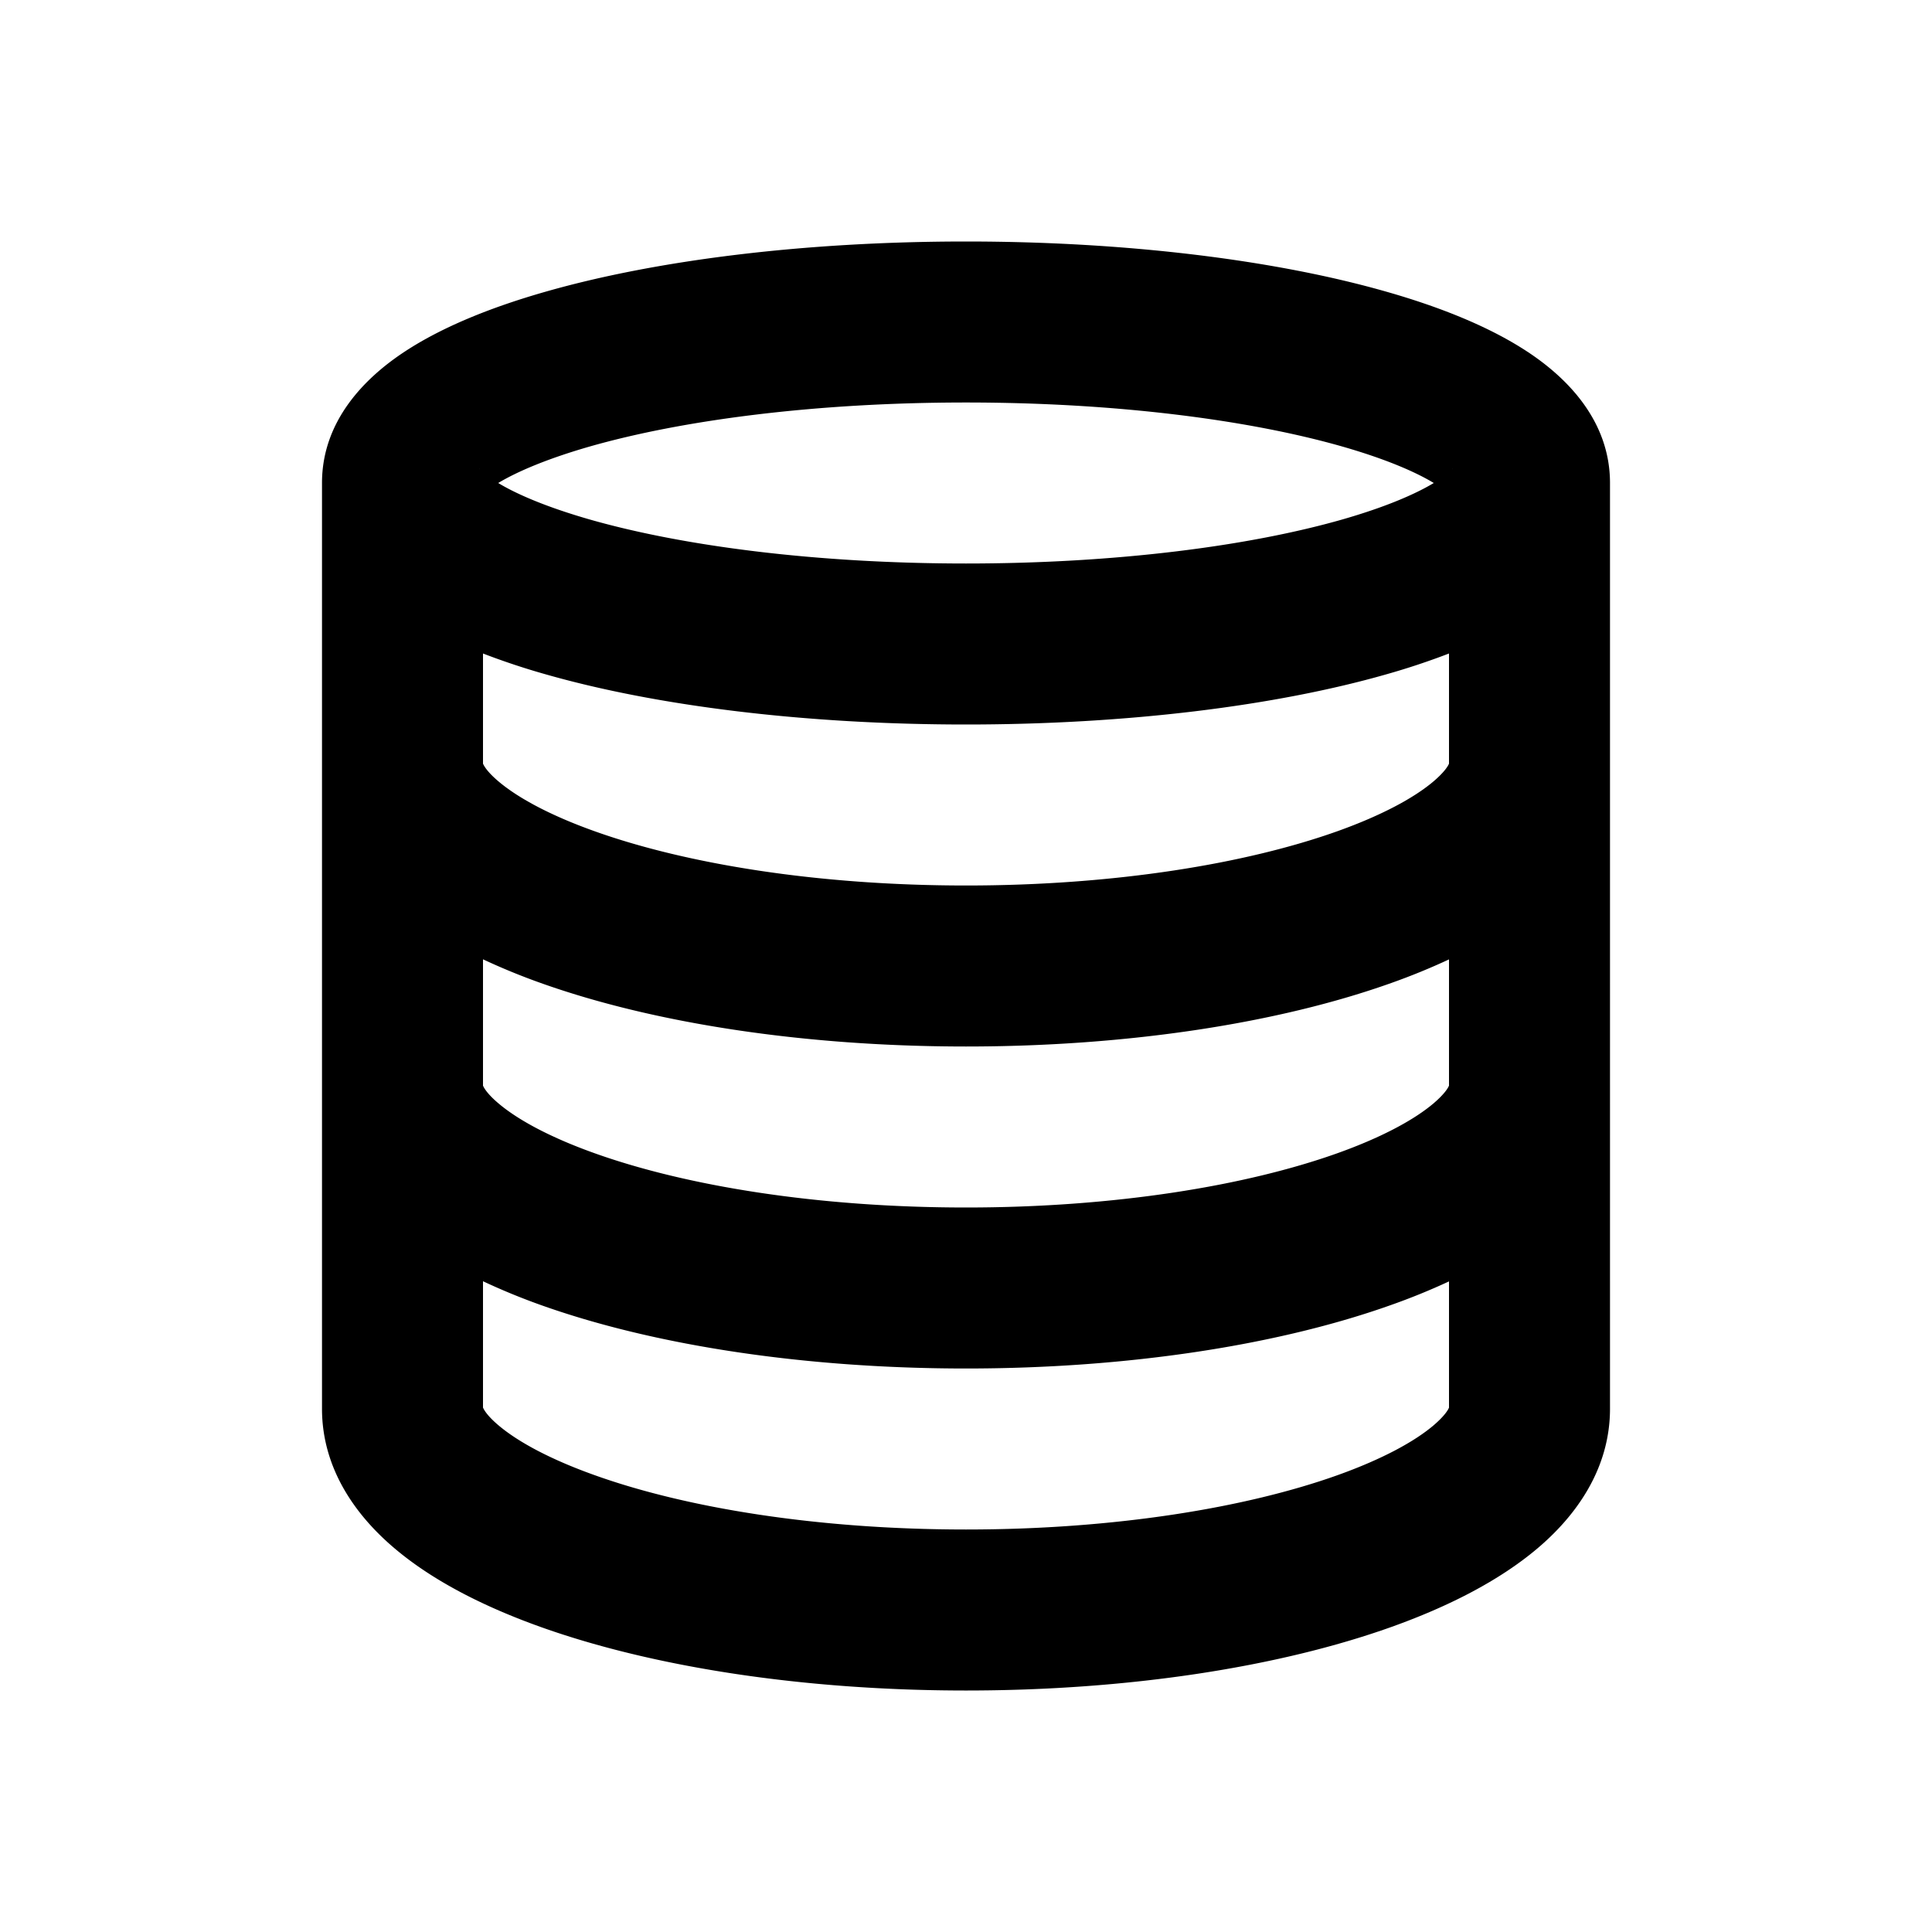 <svg xmlns="http://www.w3.org/2000/svg" width="24" height="24" class="wd-icon-data-source wd-icon" focusable="false" role="presentation" viewBox="0 0 24 24"><g class="wd-icon-container"><path fill-rule="evenodd" d="M6.189 6c.238.144.614.303 1.136.453C8.48 6.783 10.133 7 12 7s3.52-.217 4.675-.547c.523-.15.898-.31 1.136-.453-.238-.144-.613-.303-1.136-.453C15.52 5.217 13.867 5 12 5s-3.52.217-4.675.547c-.522.15-.898.31-1.136.453zM18 8.118a8.97 8.97 0 0 1-.776.258C15.846 8.77 14 9 12 9s-3.846-.23-5.224-.624A8.967 8.967 0 0 1 6 8.118v1.368c.01.024.049.1.195.223.23.194.62.413 1.192.617C8.52 10.731 10.15 11 12 11c1.85 0 3.48-.27 4.613-.674.571-.204.962-.423 1.192-.617.146-.124.186-.2.195-.223V8.118zm0 3.8a8.09 8.09 0 0 1-.714.292c-1.4.5-3.27.79-5.286.79-2.017 0-3.886-.29-5.286-.79A8.091 8.091 0 0 1 6 11.917v1.569c.01.024.049.1.195.223.23.194.62.413 1.192.617C8.52 14.731 10.15 15 12 15c1.85 0 3.48-.27 4.613-.674.571-.204.962-.423 1.192-.617.146-.124.186-.2.195-.223v-1.569zm0 4a8.09 8.09 0 0 1-.714.291c-1.4.5-3.27.791-5.286.791-2.017 0-3.886-.29-5.286-.79A8.091 8.091 0 0 1 6 15.916v1.569c.01.024.049.1.195.223.23.194.62.413 1.192.617C8.52 18.731 10.15 19 12 19c1.85 0 3.48-.27 4.613-.674.571-.204.962-.423 1.192-.617.146-.124.186-.2.195-.223v-1.569zM4 17.5c0 .754.43 1.337.905 1.737.479.405 1.113.724 1.809.973 1.4.5 3.27.79 5.286.79 2.017 0 3.886-.29 5.286-.79.696-.249 1.33-.568 1.81-.973.474-.4.904-.983.904-1.737V6c0-.784-.548-1.308-.99-1.607-.478-.323-1.103-.574-1.786-.769C15.846 3.23 14 3 12 3s-3.846.23-5.224.624c-.683.195-1.308.446-1.786.769C4.548 4.692 4 5.216 4 6v11.5zM18.039 5.83a.035.035 0 0 1 .006-.01l-.006.01zm-12.078 0l-.006-.01s.003.003.006.01z" class="wd-icon-fill" clip-rule="evenodd"/></g></svg>